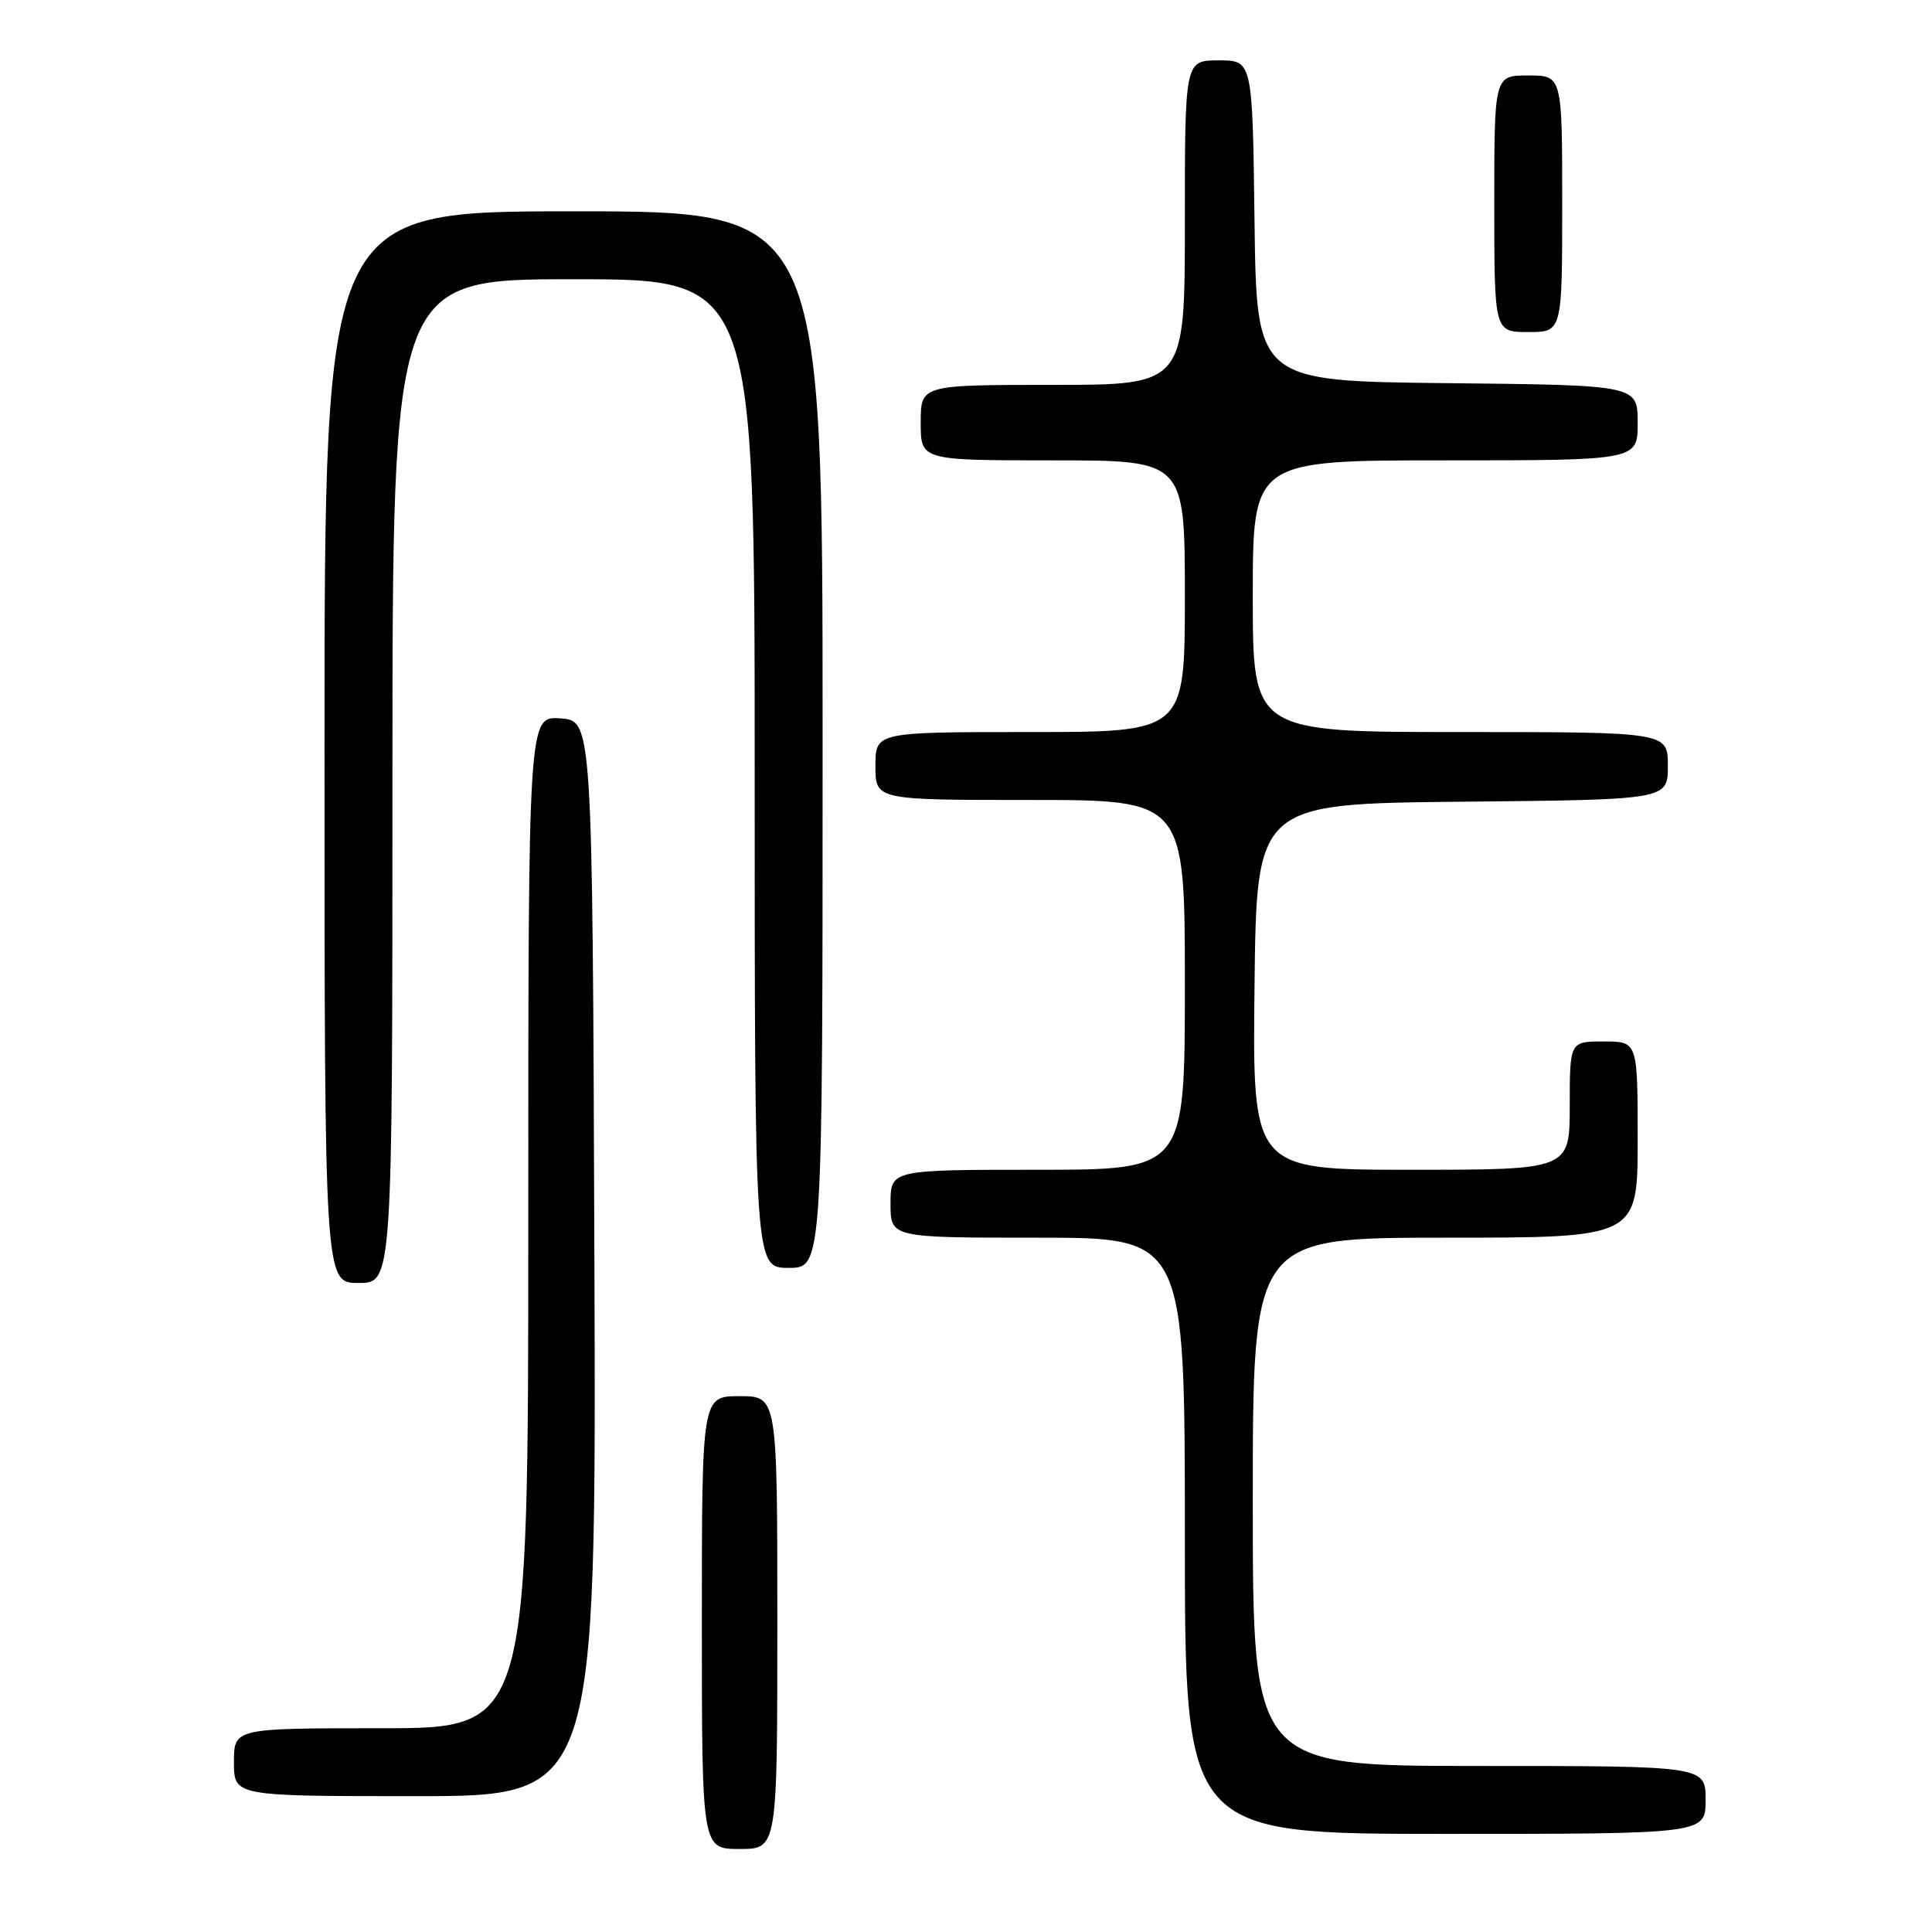 <?xml version="1.0" encoding="UTF-8" standalone="no"?>
<!DOCTYPE svg PUBLIC "-//W3C//DTD SVG 1.1//EN" "http://www.w3.org/Graphics/SVG/1.1/DTD/svg11.dtd" >
<svg xmlns="http://www.w3.org/2000/svg" xmlns:xlink="http://www.w3.org/1999/xlink" version="1.1" viewBox="0 0 256 256">
 <g >
 <path fill="currentColor"
d=" M 103.00 215.00 C 103.00 185.00 103.00 185.00 98.00 185.00 C 93.00 185.00 93.00 185.00 93.00 215.00 C 93.00 245.00 93.00 245.00 98.00 245.00 C 103.00 245.00 103.00 245.00 103.00 215.00 Z  M 226.00 238.50 C 226.00 234.00 226.00 234.00 196.00 234.00 C 166.00 234.00 166.00 234.00 166.00 199.00 C 166.00 164.00 166.00 164.00 191.50 164.00 C 217.00 164.00 217.00 164.00 217.00 151.00 C 217.00 138.00 217.00 138.00 212.50 138.00 C 208.00 138.00 208.00 138.00 208.00 146.50 C 208.00 155.00 208.00 155.00 186.98 155.00 C 165.96 155.00 165.96 155.00 166.23 130.75 C 166.50 106.50 166.50 106.50 193.75 106.23 C 221.00 105.97 221.00 105.97 221.00 101.48 C 221.00 97.00 221.00 97.00 193.50 97.00 C 166.00 97.00 166.00 97.00 166.00 79.00 C 166.00 61.00 166.00 61.00 191.50 61.00 C 217.00 61.00 217.00 61.00 217.00 56.02 C 217.00 51.03 217.00 51.03 191.75 50.77 C 166.50 50.50 166.50 50.50 166.23 29.25 C 165.96 8.00 165.96 8.00 161.48 8.00 C 157.00 8.00 157.00 8.00 157.00 29.50 C 157.00 51.00 157.00 51.00 139.50 51.00 C 122.00 51.00 122.00 51.00 122.00 56.00 C 122.00 61.00 122.00 61.00 139.50 61.00 C 157.00 61.00 157.00 61.00 157.00 79.00 C 157.00 97.00 157.00 97.00 136.50 97.00 C 116.00 97.00 116.00 97.00 116.00 101.50 C 116.00 106.00 116.00 106.00 136.50 106.00 C 157.00 106.00 157.00 106.00 157.00 130.50 C 157.00 155.00 157.00 155.00 137.50 155.00 C 118.00 155.00 118.00 155.00 118.00 159.50 C 118.00 164.00 118.00 164.00 137.50 164.00 C 157.00 164.00 157.00 164.00 157.00 203.50 C 157.00 243.00 157.00 243.00 191.50 243.00 C 226.00 243.00 226.00 243.00 226.00 238.50 Z  M 78.76 166.75 C 78.50 95.50 78.50 95.50 74.25 95.19 C 70.00 94.89 70.00 94.89 70.00 161.94 C 70.00 229.00 70.00 229.00 50.50 229.00 C 31.00 229.00 31.00 229.00 31.00 233.50 C 31.00 238.00 31.00 238.00 55.01 238.00 C 79.01 238.00 79.01 238.00 78.76 166.75 Z  M 52.00 103.50 C 52.00 37.00 52.00 37.00 76.00 37.00 C 100.00 37.00 100.00 37.00 100.00 102.50 C 100.00 168.00 100.00 168.00 104.50 168.00 C 109.00 168.00 109.00 168.00 109.00 98.00 C 109.00 28.00 109.00 28.00 76.00 28.00 C 43.00 28.00 43.00 28.00 43.00 99.00 C 43.00 170.00 43.00 170.00 47.50 170.00 C 52.00 170.00 52.00 170.00 52.00 103.50 Z  M 207.00 27.00 C 207.00 10.00 207.00 10.00 202.50 10.00 C 198.00 10.00 198.00 10.00 198.00 27.00 C 198.00 44.00 198.00 44.00 202.50 44.00 C 207.00 44.00 207.00 44.00 207.00 27.00 Z "/>
</g>
</svg>